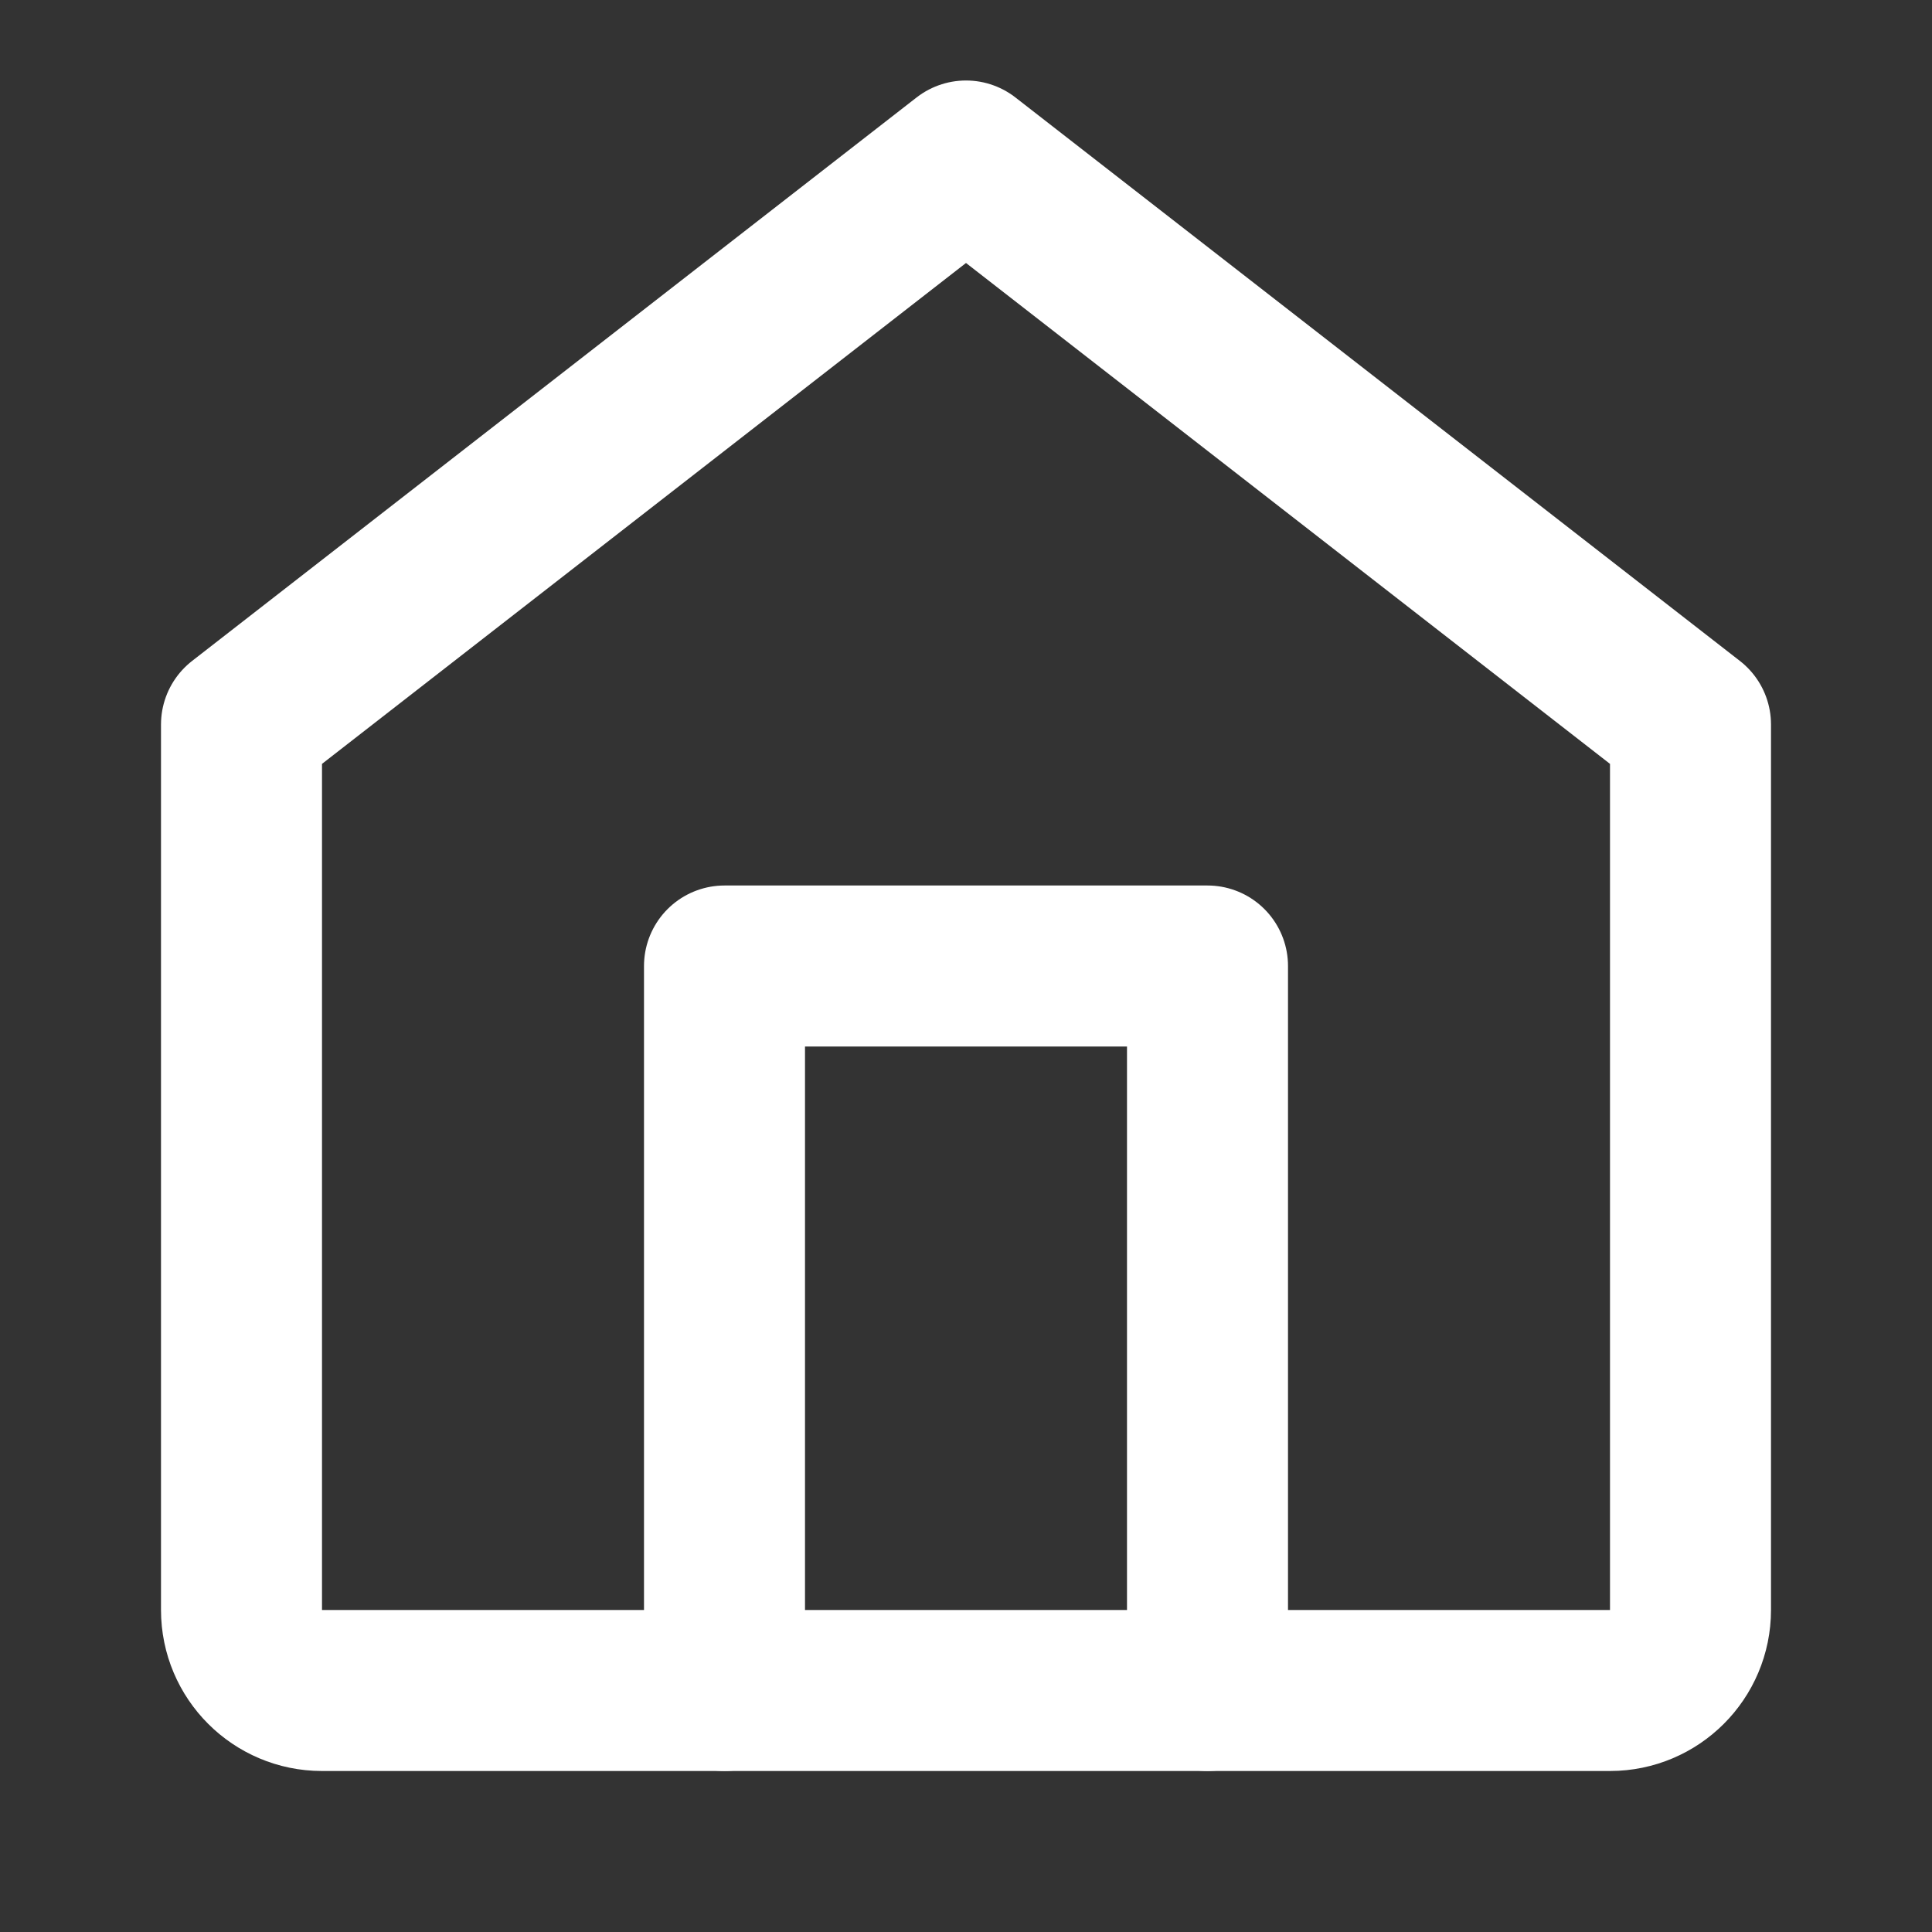 ﻿<svg width="20" height="20" viewBox="0 0 24 24" fill="none" xmlns="http://www.w3.org/2000/svg">
    <rect x="0" y="0" width="24" height="24" fill="#333333" stroke="none"/>
    <path d="M3 9L12 2L21 9V20C21 20.552 20.552 21 20 21H4C3.448 21 3 20.552 3 20V9Z" stroke="#ffffff" stroke-width="2" stroke-linecap="round" stroke-linejoin="round"/>
    <path d="M9 21V12H15V21" stroke="#ffffff" stroke-width="2" stroke-linecap="round" stroke-linejoin="round"/>
</svg>